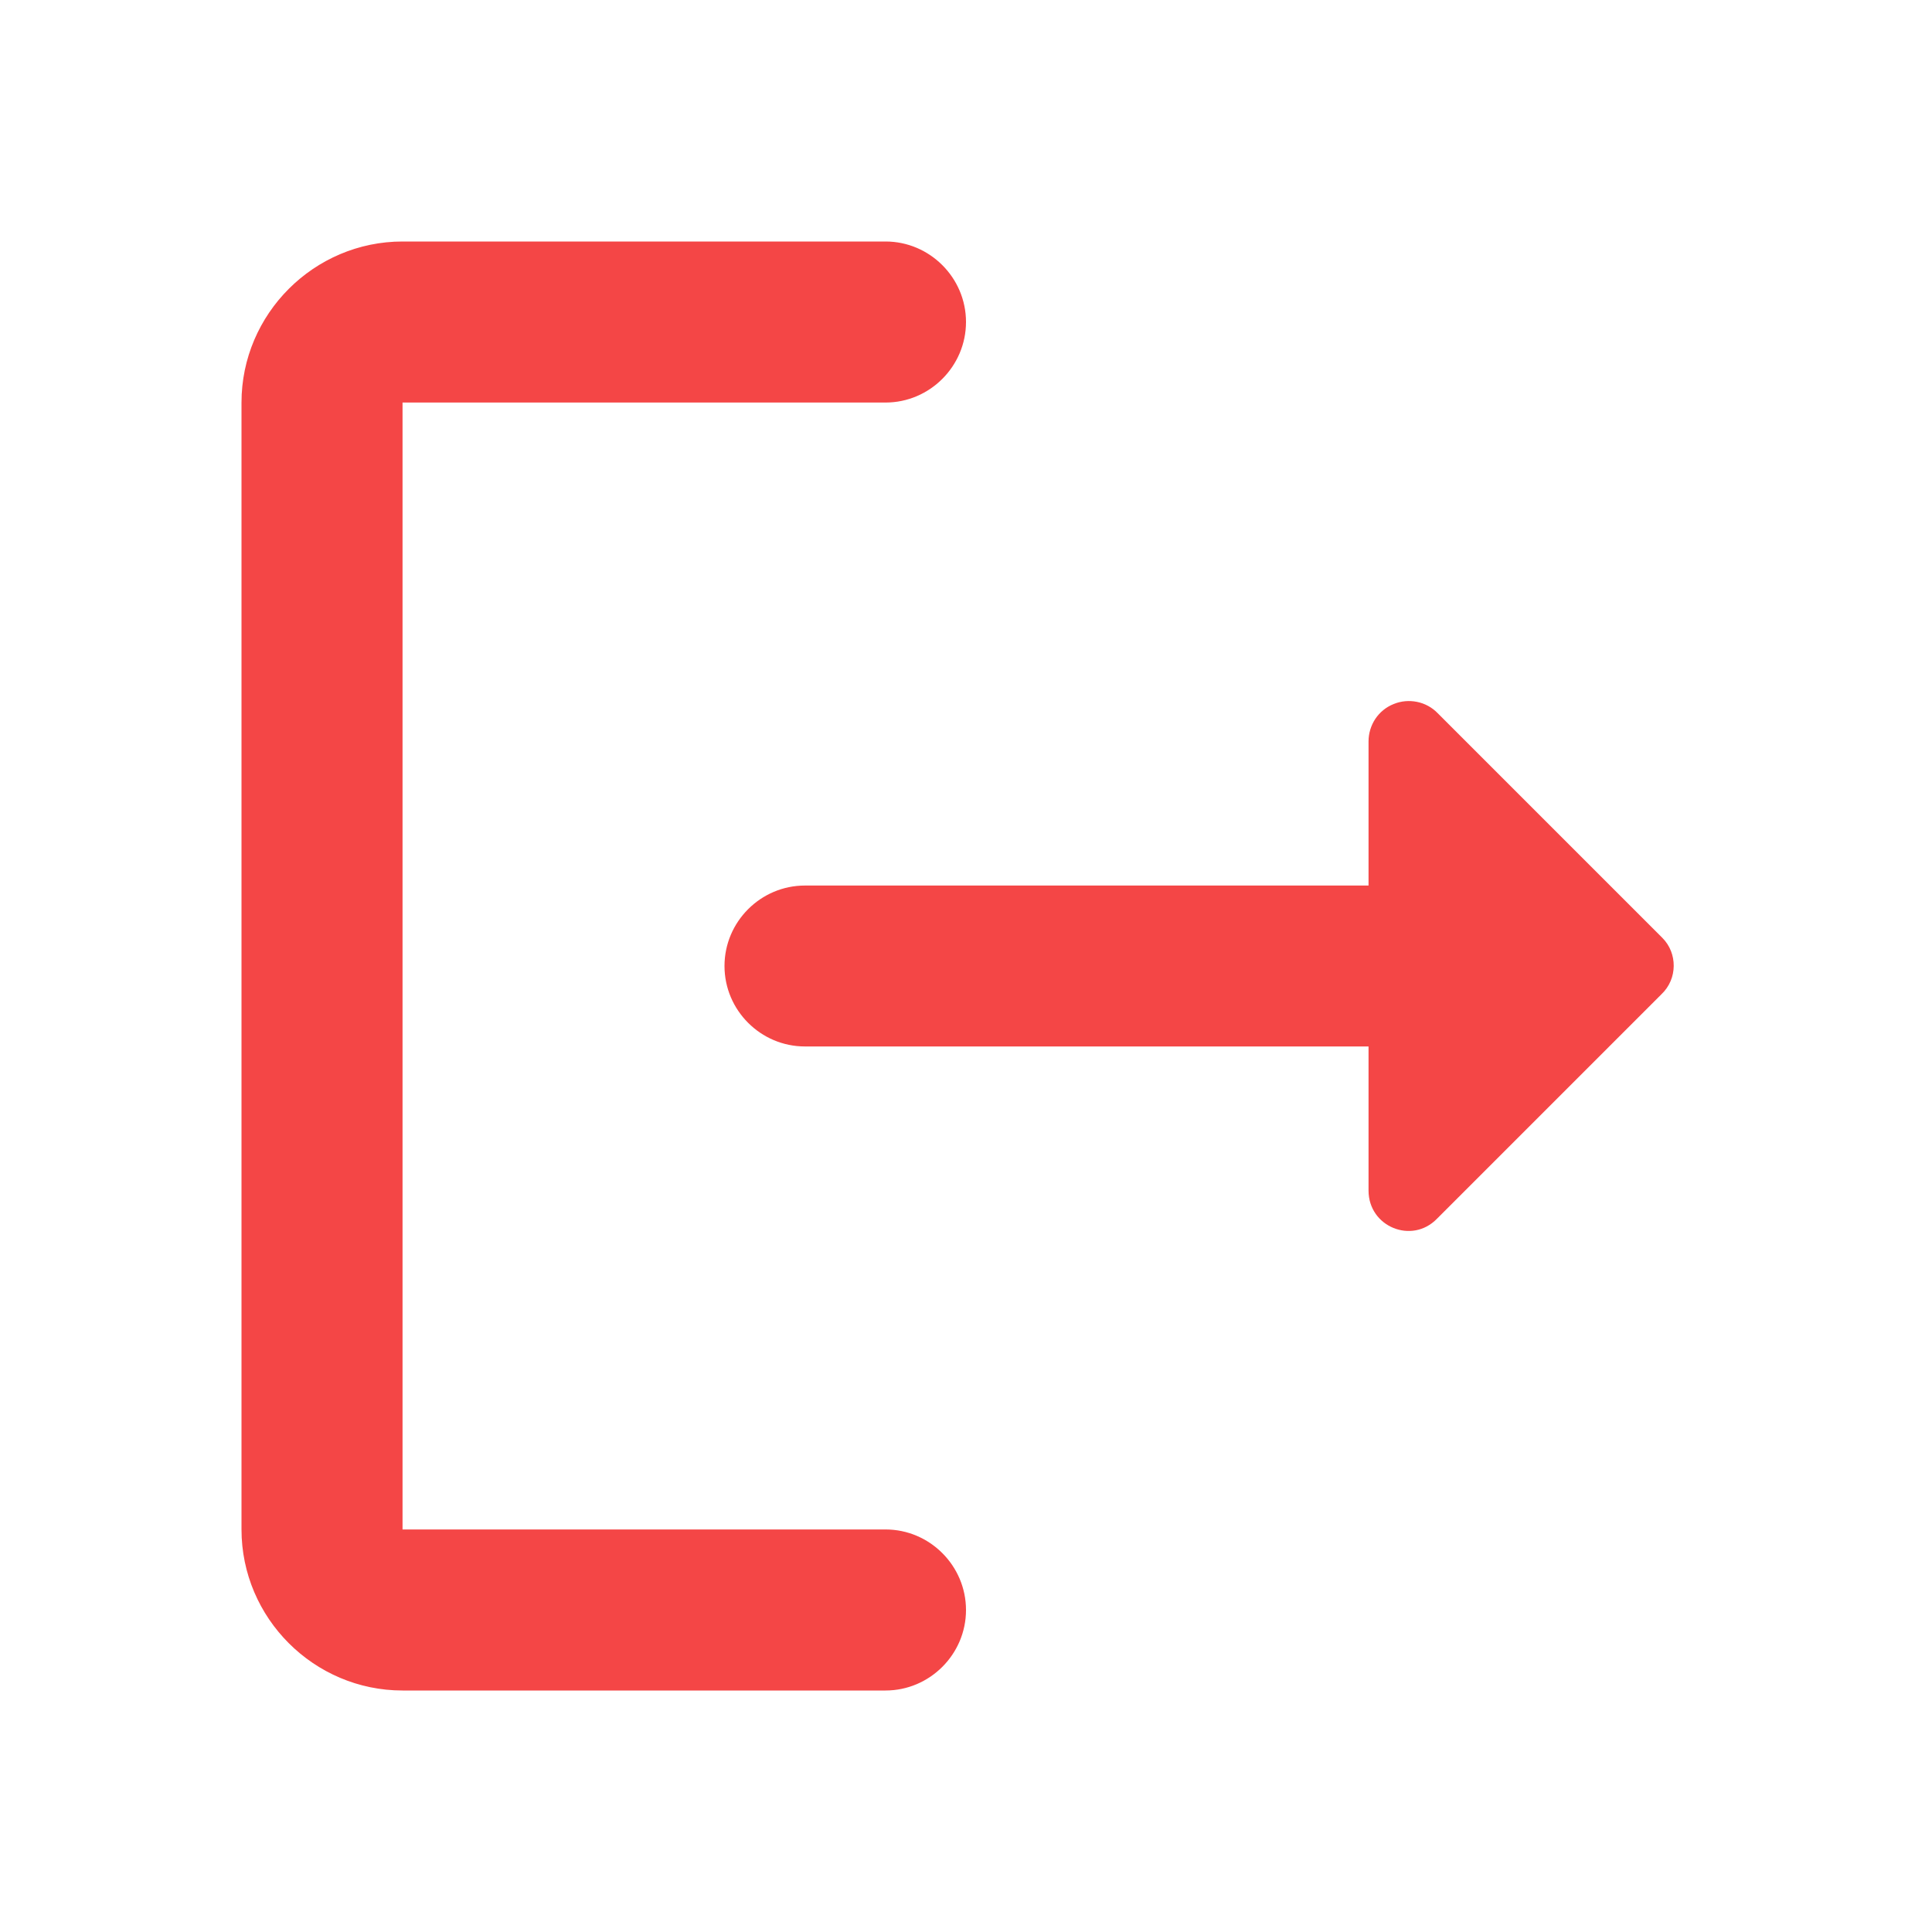 <svg width="17" height="17" viewBox="0 0 17 17" fill="none" xmlns="http://www.w3.org/2000/svg">
<path d="M3.542 3.542H7.792C8.181 3.542 8.5 3.223 8.5 2.833C8.5 2.444 8.181 2.125 7.792 2.125H3.542C2.763 2.125 2.125 2.763 2.125 3.542V13.458C2.125 14.238 2.763 14.875 3.542 14.875H7.792C8.181 14.875 8.5 14.556 8.5 14.167C8.5 13.777 8.181 13.458 7.792 13.458H3.542V3.542Z" fill="#F44646"/>
<path d="M14.627 8.252L12.651 6.276C12.602 6.225 12.538 6.19 12.469 6.176C12.4 6.162 12.328 6.168 12.263 6.195C12.197 6.221 12.141 6.267 12.102 6.325C12.063 6.384 12.042 6.453 12.042 6.524V7.792H7.083C6.694 7.792 6.375 8.11 6.375 8.5C6.375 8.89 6.694 9.208 7.083 9.208H12.042V10.476C12.042 10.795 12.424 10.951 12.644 10.724L14.62 8.748C14.762 8.613 14.762 8.387 14.627 8.252Z" fill="#F44646"/>
</svg>
